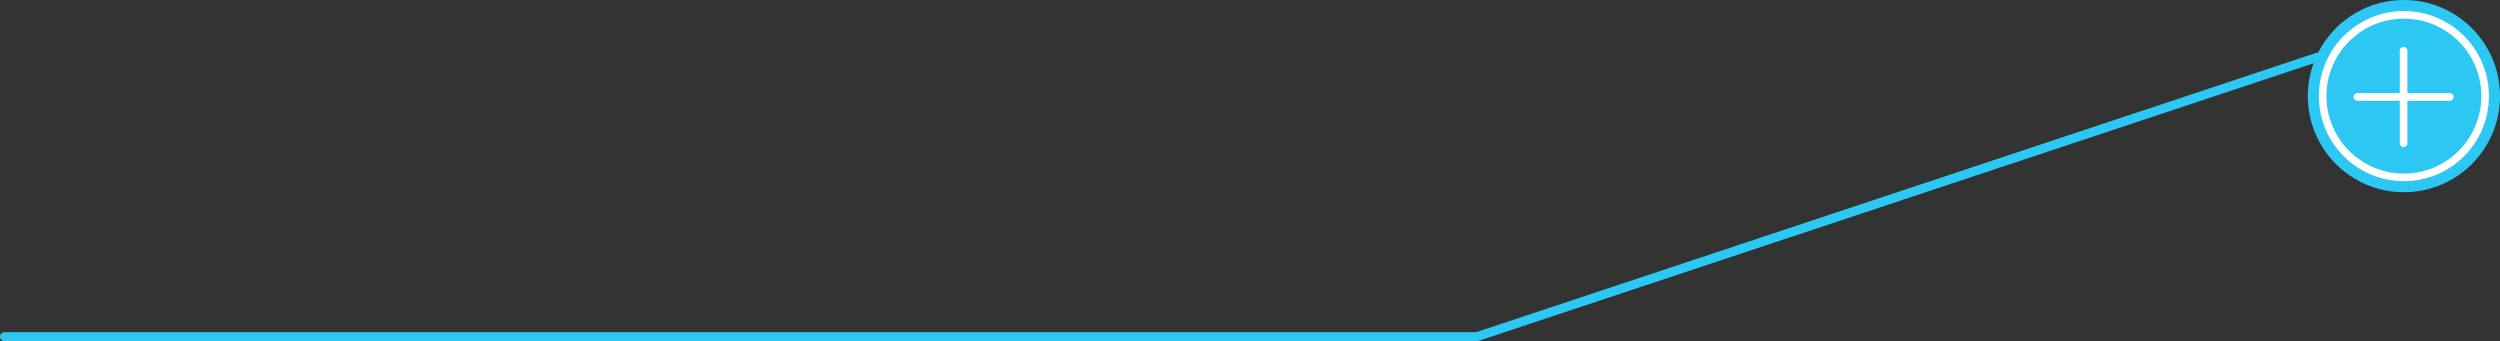 <svg id="Layer_1" data-name="Layer 1" xmlns="http://www.w3.org/2000/svg" viewBox="0 0 553.84 75.58"><rect x="0" y="0" width="553.84" height="75.58" fill="#333333" stroke="none"/><defs><style>.cls-1,.cls-3{fill:none;stroke-linecap:round;stroke-linejoin:round;}.cls-1{stroke:#2cc7f3;stroke-width:2px;}.cls-2{fill:#2cc7f3;}.cls-3{stroke:#fff;stroke-width:1.69px;}</style></defs><title>Line+</title><polyline class="cls-1" points="513.52 12.64 327.19 74.58 1 74.58"/><circle class="cls-2" cx="532.55" cy="21.29" r="21.29"/><circle class="cls-3" cx="532.55" cy="21.29" r="18"/><line class="cls-3" x1="532.48" y1="11.23" x2="532.48" y2="31.74"/><line class="cls-3" x1="522.23" y1="21.48" x2="542.74" y2="21.48"/></svg>